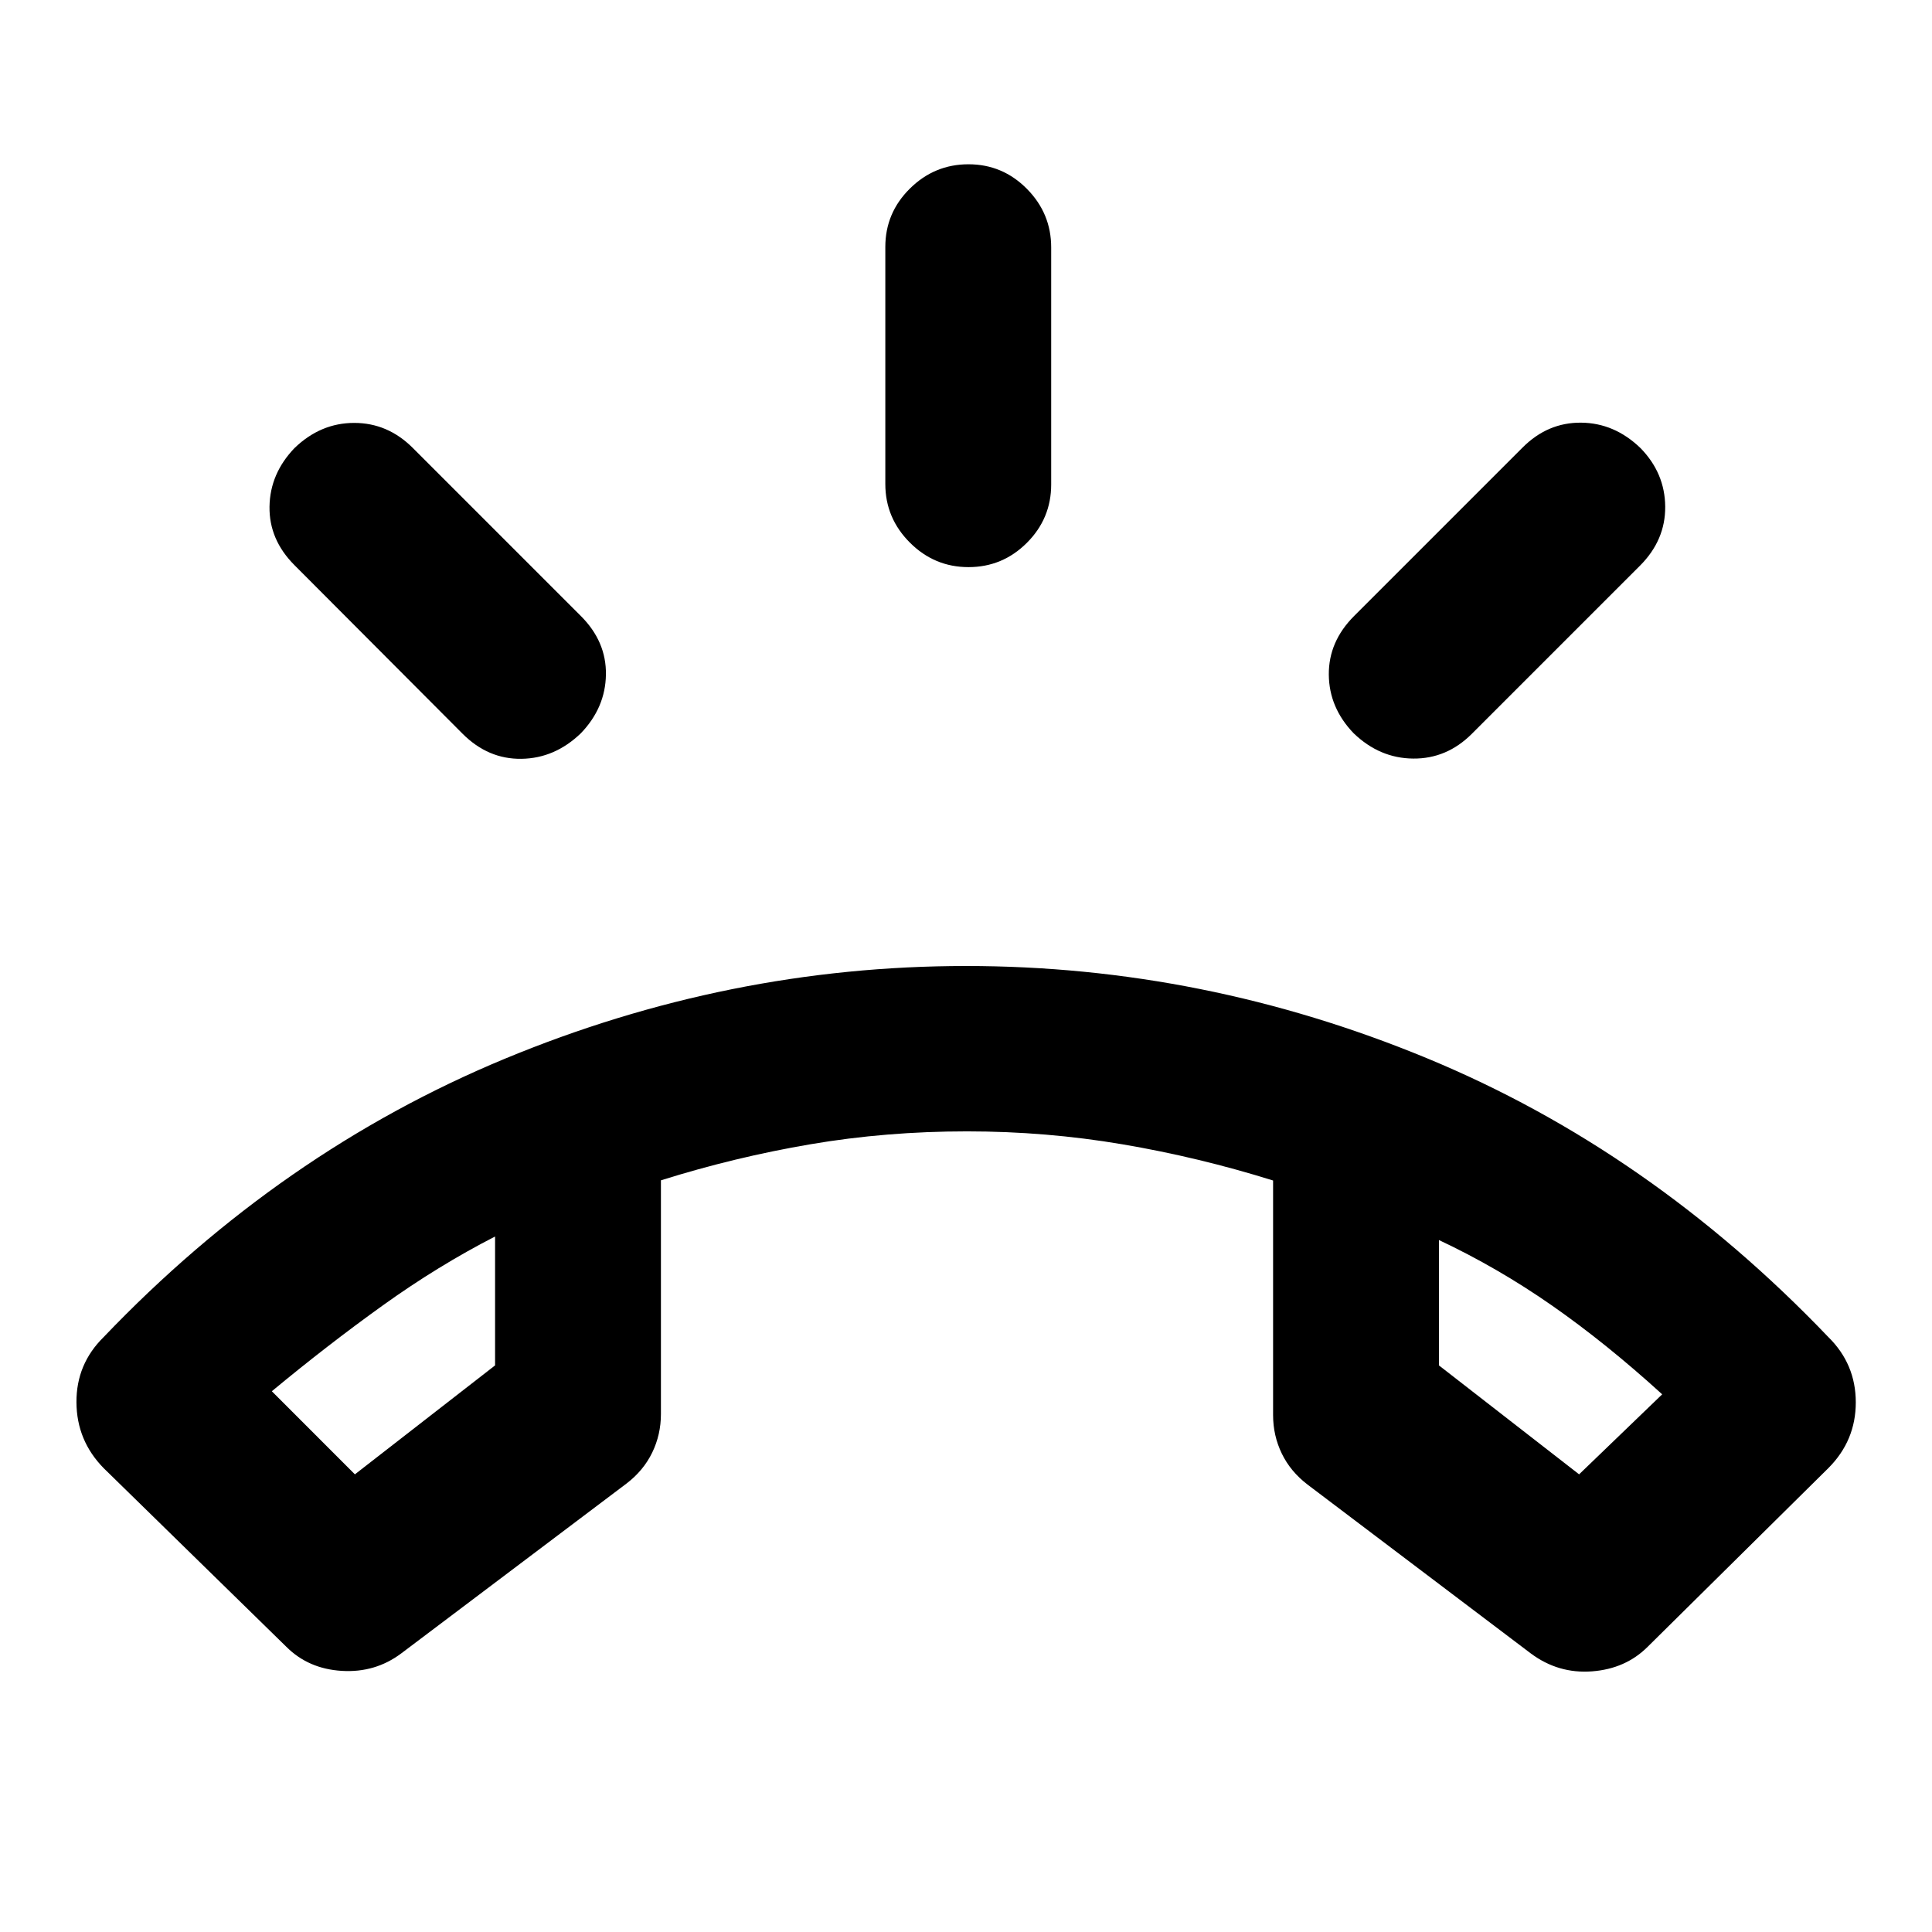 <svg xmlns="http://www.w3.org/2000/svg" height="24" viewBox="0 -960 960 960" width="24"><path d="M481.24-678.2q-16.94 0-29.13-12.19-12.2-12.2-12.2-29.13v-117.76q0-16.94 12.2-29.01 12.19-12.08 29.13-12.08 16.93 0 29.01 12.2 12.08 12.19 12.08 29.13v117.76q0 16.93-12.08 29.01-12.08 12.07-29.01 12.07Zm191.37 82.55q-12.2-12.7-12.33-29.13-.13-16.44 12.57-29.13l83.74-83.74q12.45-12.46 29.02-12.33 16.56.13 29.5 12.59 12.19 12.46 12.32 29.13.14 16.67-12.56 29.37l-83.5 83.5q-12.46 12.46-29.14 12.32-16.69-.13-29.62-12.58Zm-383.98 0q-12.93 12.45-29.5 12.7-16.56.25-29.26-12.44l-83.5-83.74q-12.7-12.7-12.45-29.13.25-16.44 12.45-29.13 12.93-12.46 29.62-12.47 16.68-.01 29.14 12.45l83.5 83.5q12.7 12.69 12.45 29.13-.25 16.43-12.45 29.13ZM142.28-141.72l-90.76-88.76q-13.41-13.65-13.53-32.69-.12-19.05 13.53-32.46 87.94-92.04 199.14-138.21Q361.87-480 480-480q118.13 0 228.96 45.8 110.82 45.81 199.52 138.57 13.65 13.41 13.65 32.46 0 19.04-13.65 32.69l-89.76 88.76q-10.96 10.96-27.7 12.21t-30.39-8.92L649.74-222.3q-8.46-6.45-12.81-15.4-4.34-8.95-4.34-19.15v-116.56q-36.97-11.56-74.87-17.99-37.89-6.43-77.22-6.43-40.19 0-77.8 6.41-37.6 6.4-74.29 17.92v116.15q0 10.2-4.34 19.15-4.35 8.95-12.81 15.4l-111.89 84.37q-12.94 9.69-29.53 8.68-16.6-1.01-27.56-11.97ZM246-345.59q-28.3 14.52-55.72 34.19-27.41 19.66-55.21 42.7l41.28 41.29L246-281.54v-64.05Zm469 1.76v62.29l69.65 54.13 41.28-39.76q-27.8-25.31-54.71-44.09-26.92-18.78-56.22-32.57Zm-469-1.76Zm469 1.76Z"/></svg>